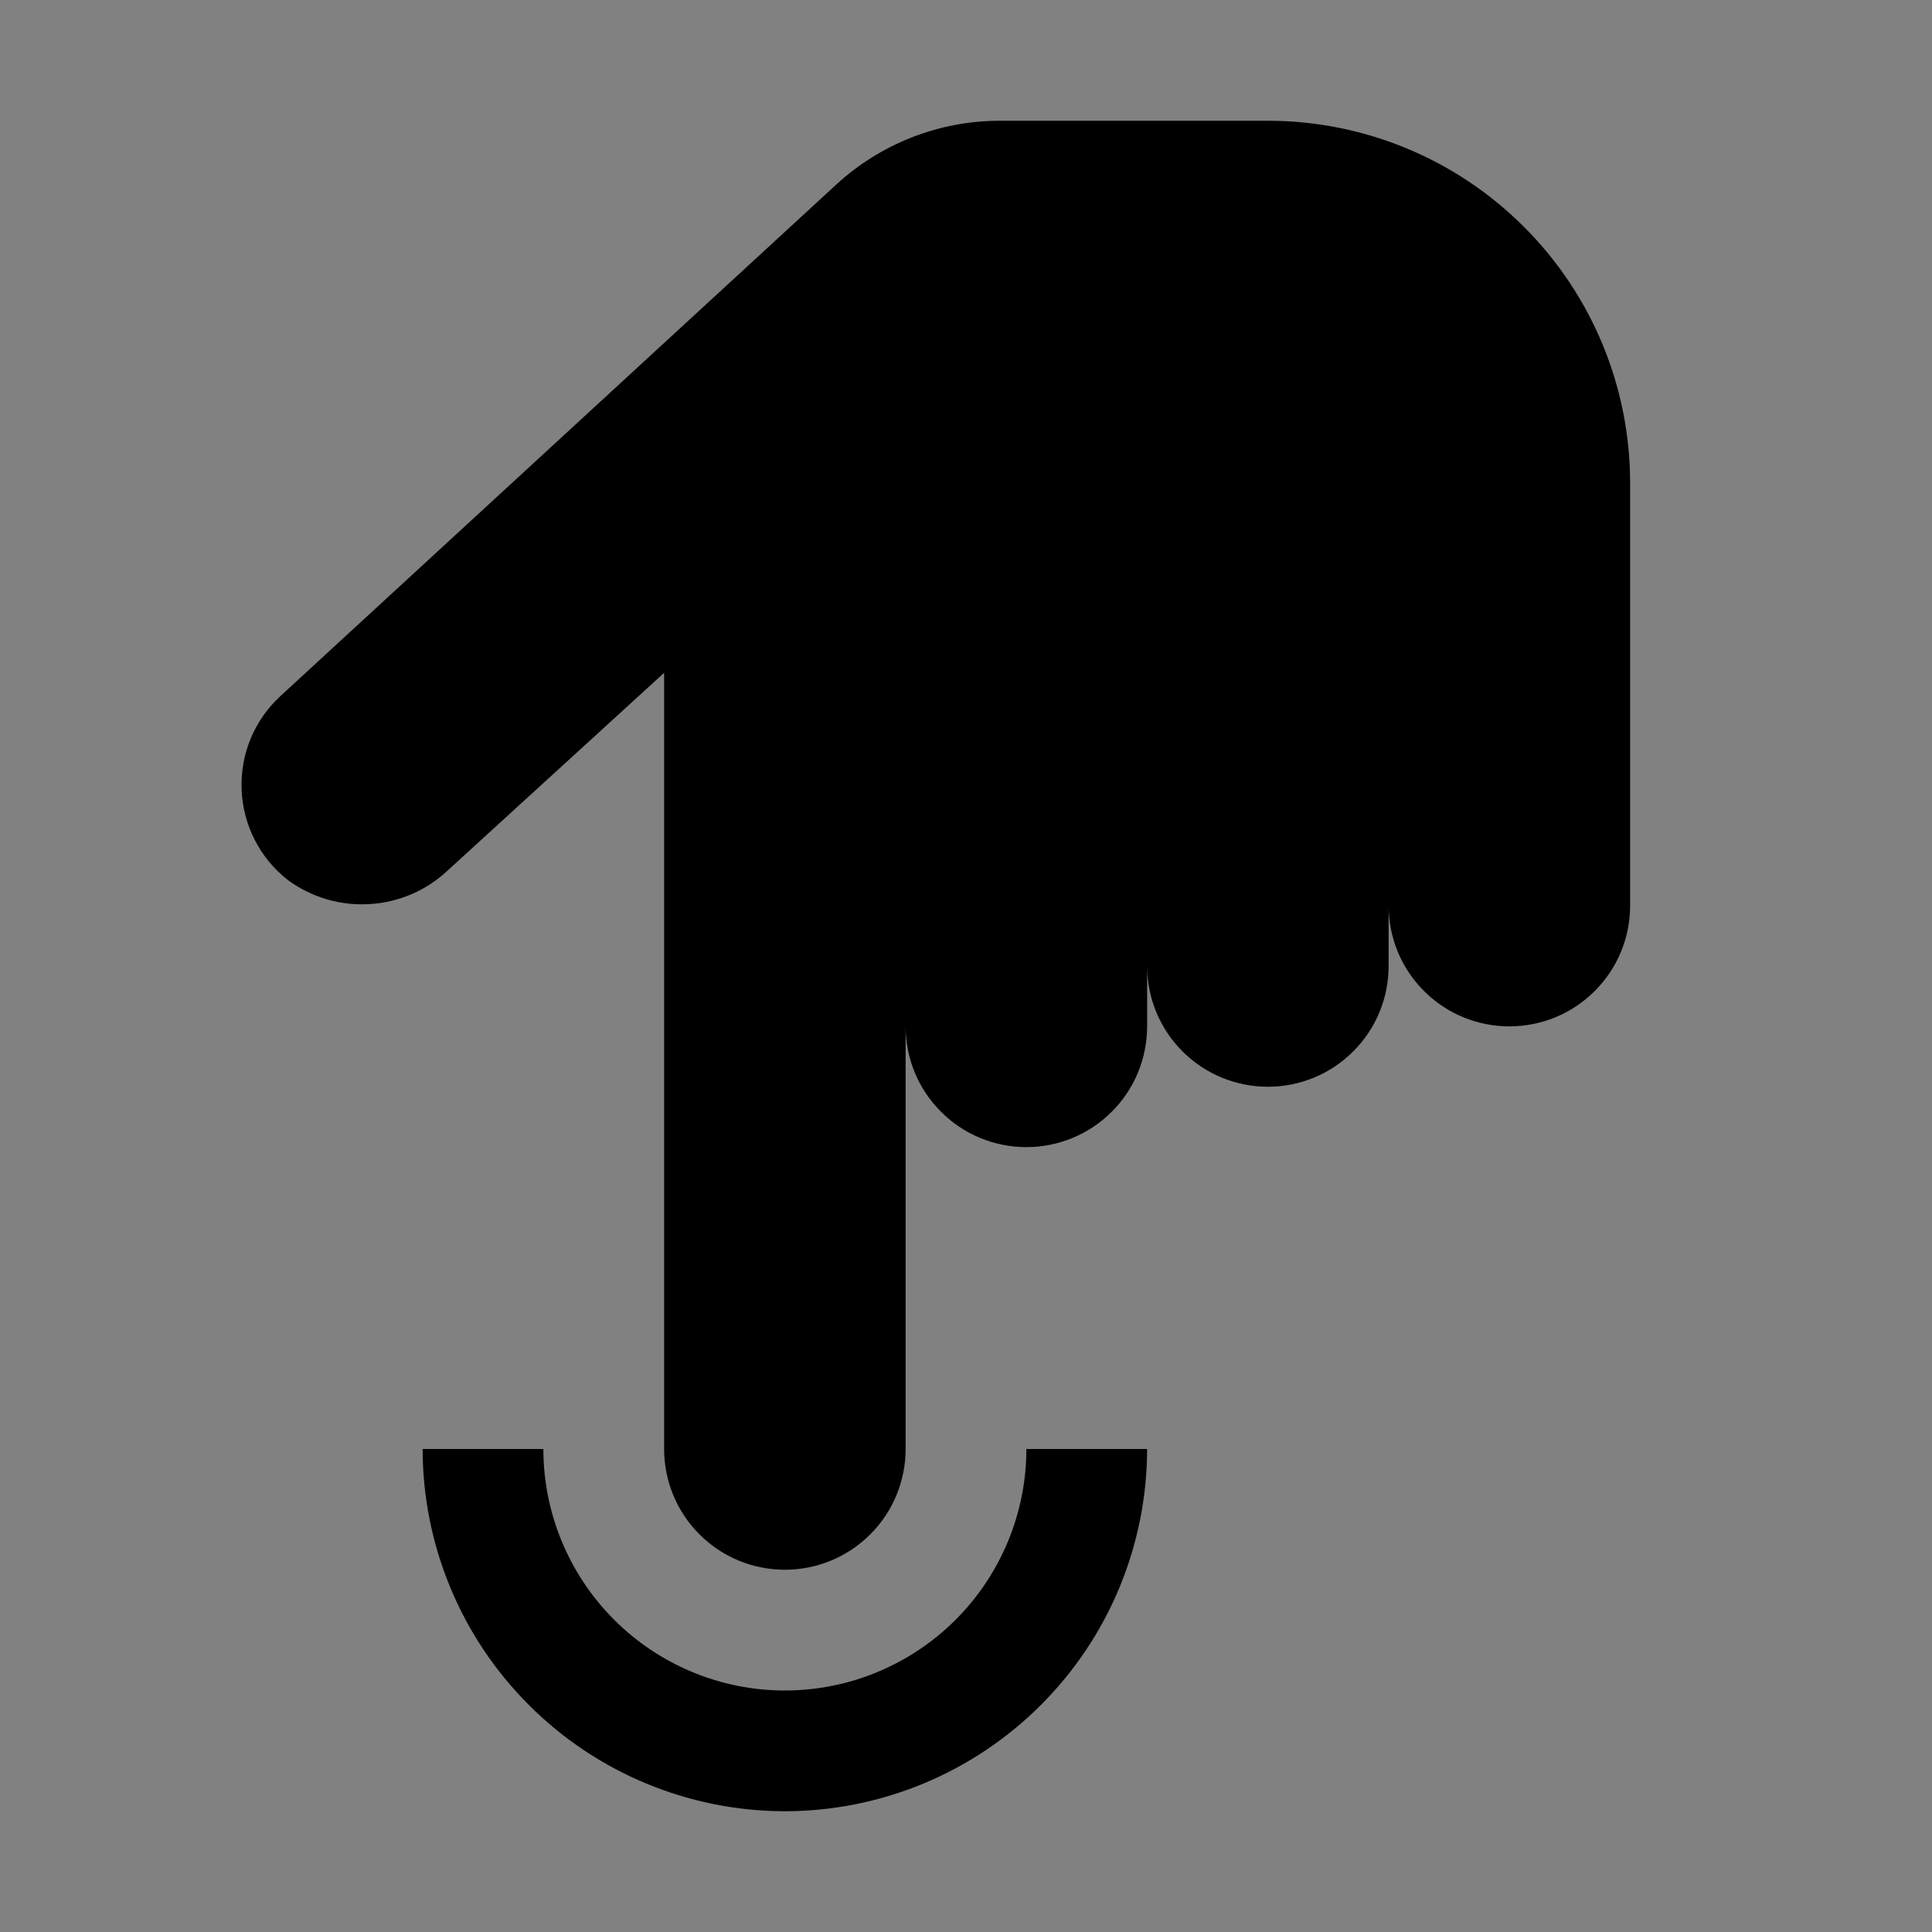 <svg viewBox="0 0 16 16" fill="none" xmlns="http://www.w3.org/2000/svg">
<rect x="0" y="0" width="16" height="16" fill="#808080" stroke="none"/>
<rect width="16" height="16" fill="white" fill-opacity="0.01" style="mix-blend-mode:multiply"/>
<path d="M6.5 15C5.705 14.999 4.942 14.683 4.38 14.12C3.817 13.558 3.501 12.795 3.5 12H4.5C4.5 12.53 4.711 13.039 5.086 13.414C5.461 13.789 5.969 14 6.5 14C7.03 14 7.539 13.789 7.914 13.414C8.289 13.039 8.5 12.53 8.5 12H9.5C9.499 12.795 9.183 13.558 8.62 14.12C8.058 14.683 7.295 14.999 6.5 15Z" fill="currentColor"/>
<path d="M10.5 1H8.28C7.778 1 7.295 1.189 6.926 1.528L2.326 5.761C2.218 5.86 2.133 5.98 2.077 6.114C2.021 6.249 1.995 6.394 2.001 6.539C2.006 6.684 2.044 6.827 2.11 6.956C2.176 7.086 2.27 7.199 2.385 7.289C2.581 7.433 2.822 7.503 3.065 7.487C3.308 7.472 3.538 7.371 3.714 7.203L5.5 5.572V12C5.5 12.265 5.605 12.52 5.793 12.707C5.98 12.895 6.235 13 6.5 13C6.765 13 7.019 12.895 7.207 12.707C7.395 12.52 7.5 12.265 7.5 12V8.5C7.5 8.765 7.605 9.02 7.793 9.207C7.98 9.395 8.235 9.5 8.5 9.5C8.765 9.5 9.019 9.395 9.207 9.207C9.395 9.02 9.5 8.765 9.5 8.5V8C9.5 8.265 9.605 8.52 9.793 8.707C9.98 8.895 10.235 9 10.5 9C10.765 9 11.02 8.895 11.207 8.707C11.395 8.52 11.5 8.265 11.5 8V7.5C11.5 7.765 11.605 8.02 11.793 8.207C11.98 8.395 12.235 8.5 12.5 8.5C12.765 8.5 13.02 8.395 13.207 8.207C13.395 8.02 13.5 7.765 13.5 7.5V4C13.5 3.204 13.184 2.441 12.621 1.879C12.059 1.316 11.296 1 10.5 1Z" fill="currentColor"/>
</svg>
